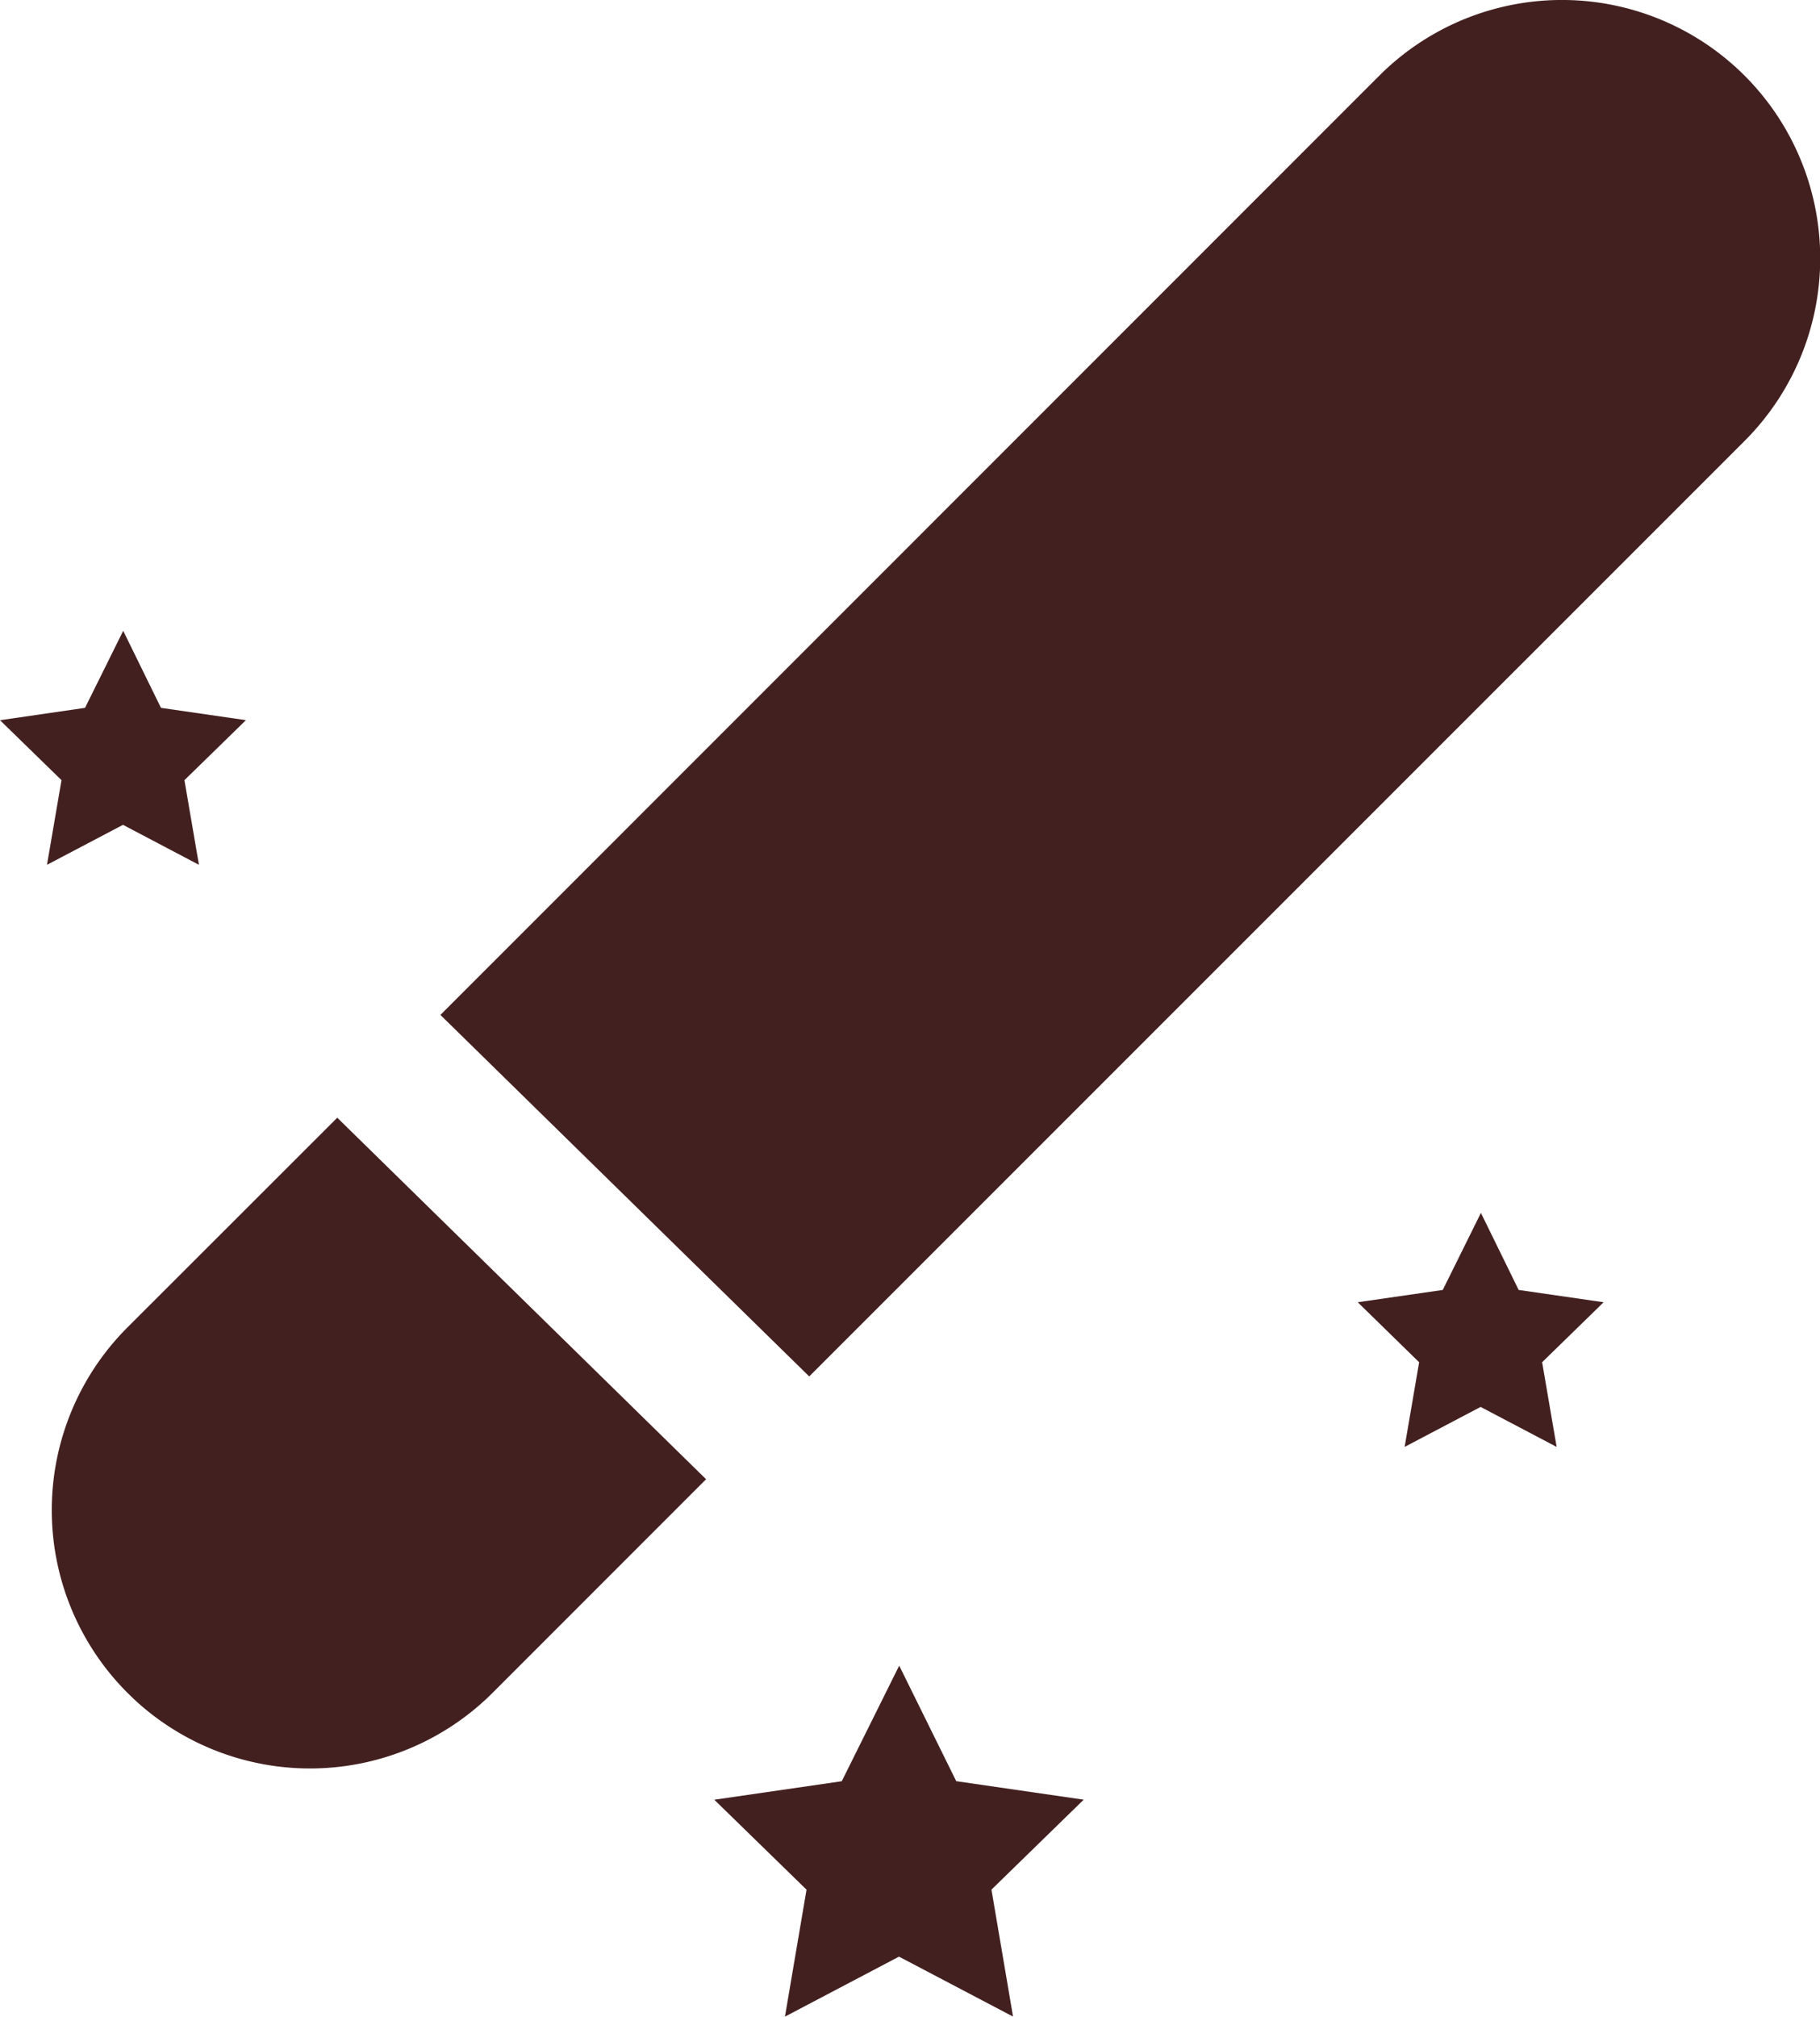 <svg xmlns="http://www.w3.org/2000/svg" width="33.738" height="37.376" viewBox="0 0 33.738 37.376">
  <path id="美颜" d="M144.7,122.535l1.057,2.141,2.363.343-1.71,1.667.4,2.353-2.114-1.111-2.114,1.112.4-2.353-1.71-1.667,2.363-.343ZM134.283,112.38l6.837,6.7-3.957,3.958a4.787,4.787,0,0,1-6.641.125l-.129-.125a4.788,4.788,0,0,1,0-6.771Zm21.2,1.764.7,1.428,1.575.228-1.14,1.112.269,1.569-1.409-.741-1.409.741.269-1.569L153.2,115.8l1.576-.228ZM153.6,93.067a4.787,4.787,0,1,1,6.771,6.77l-17.339,17.338-6.837-6.7Zm-23.285,10.289.7,1.428,1.575.228-1.14,1.112.269,1.569-1.408-.741-1.409.741.269-1.569-1.14-1.111,1.576-.229Z" transform="translate(-128.031 -91.665)" fill="#432020"/>
</svg>
